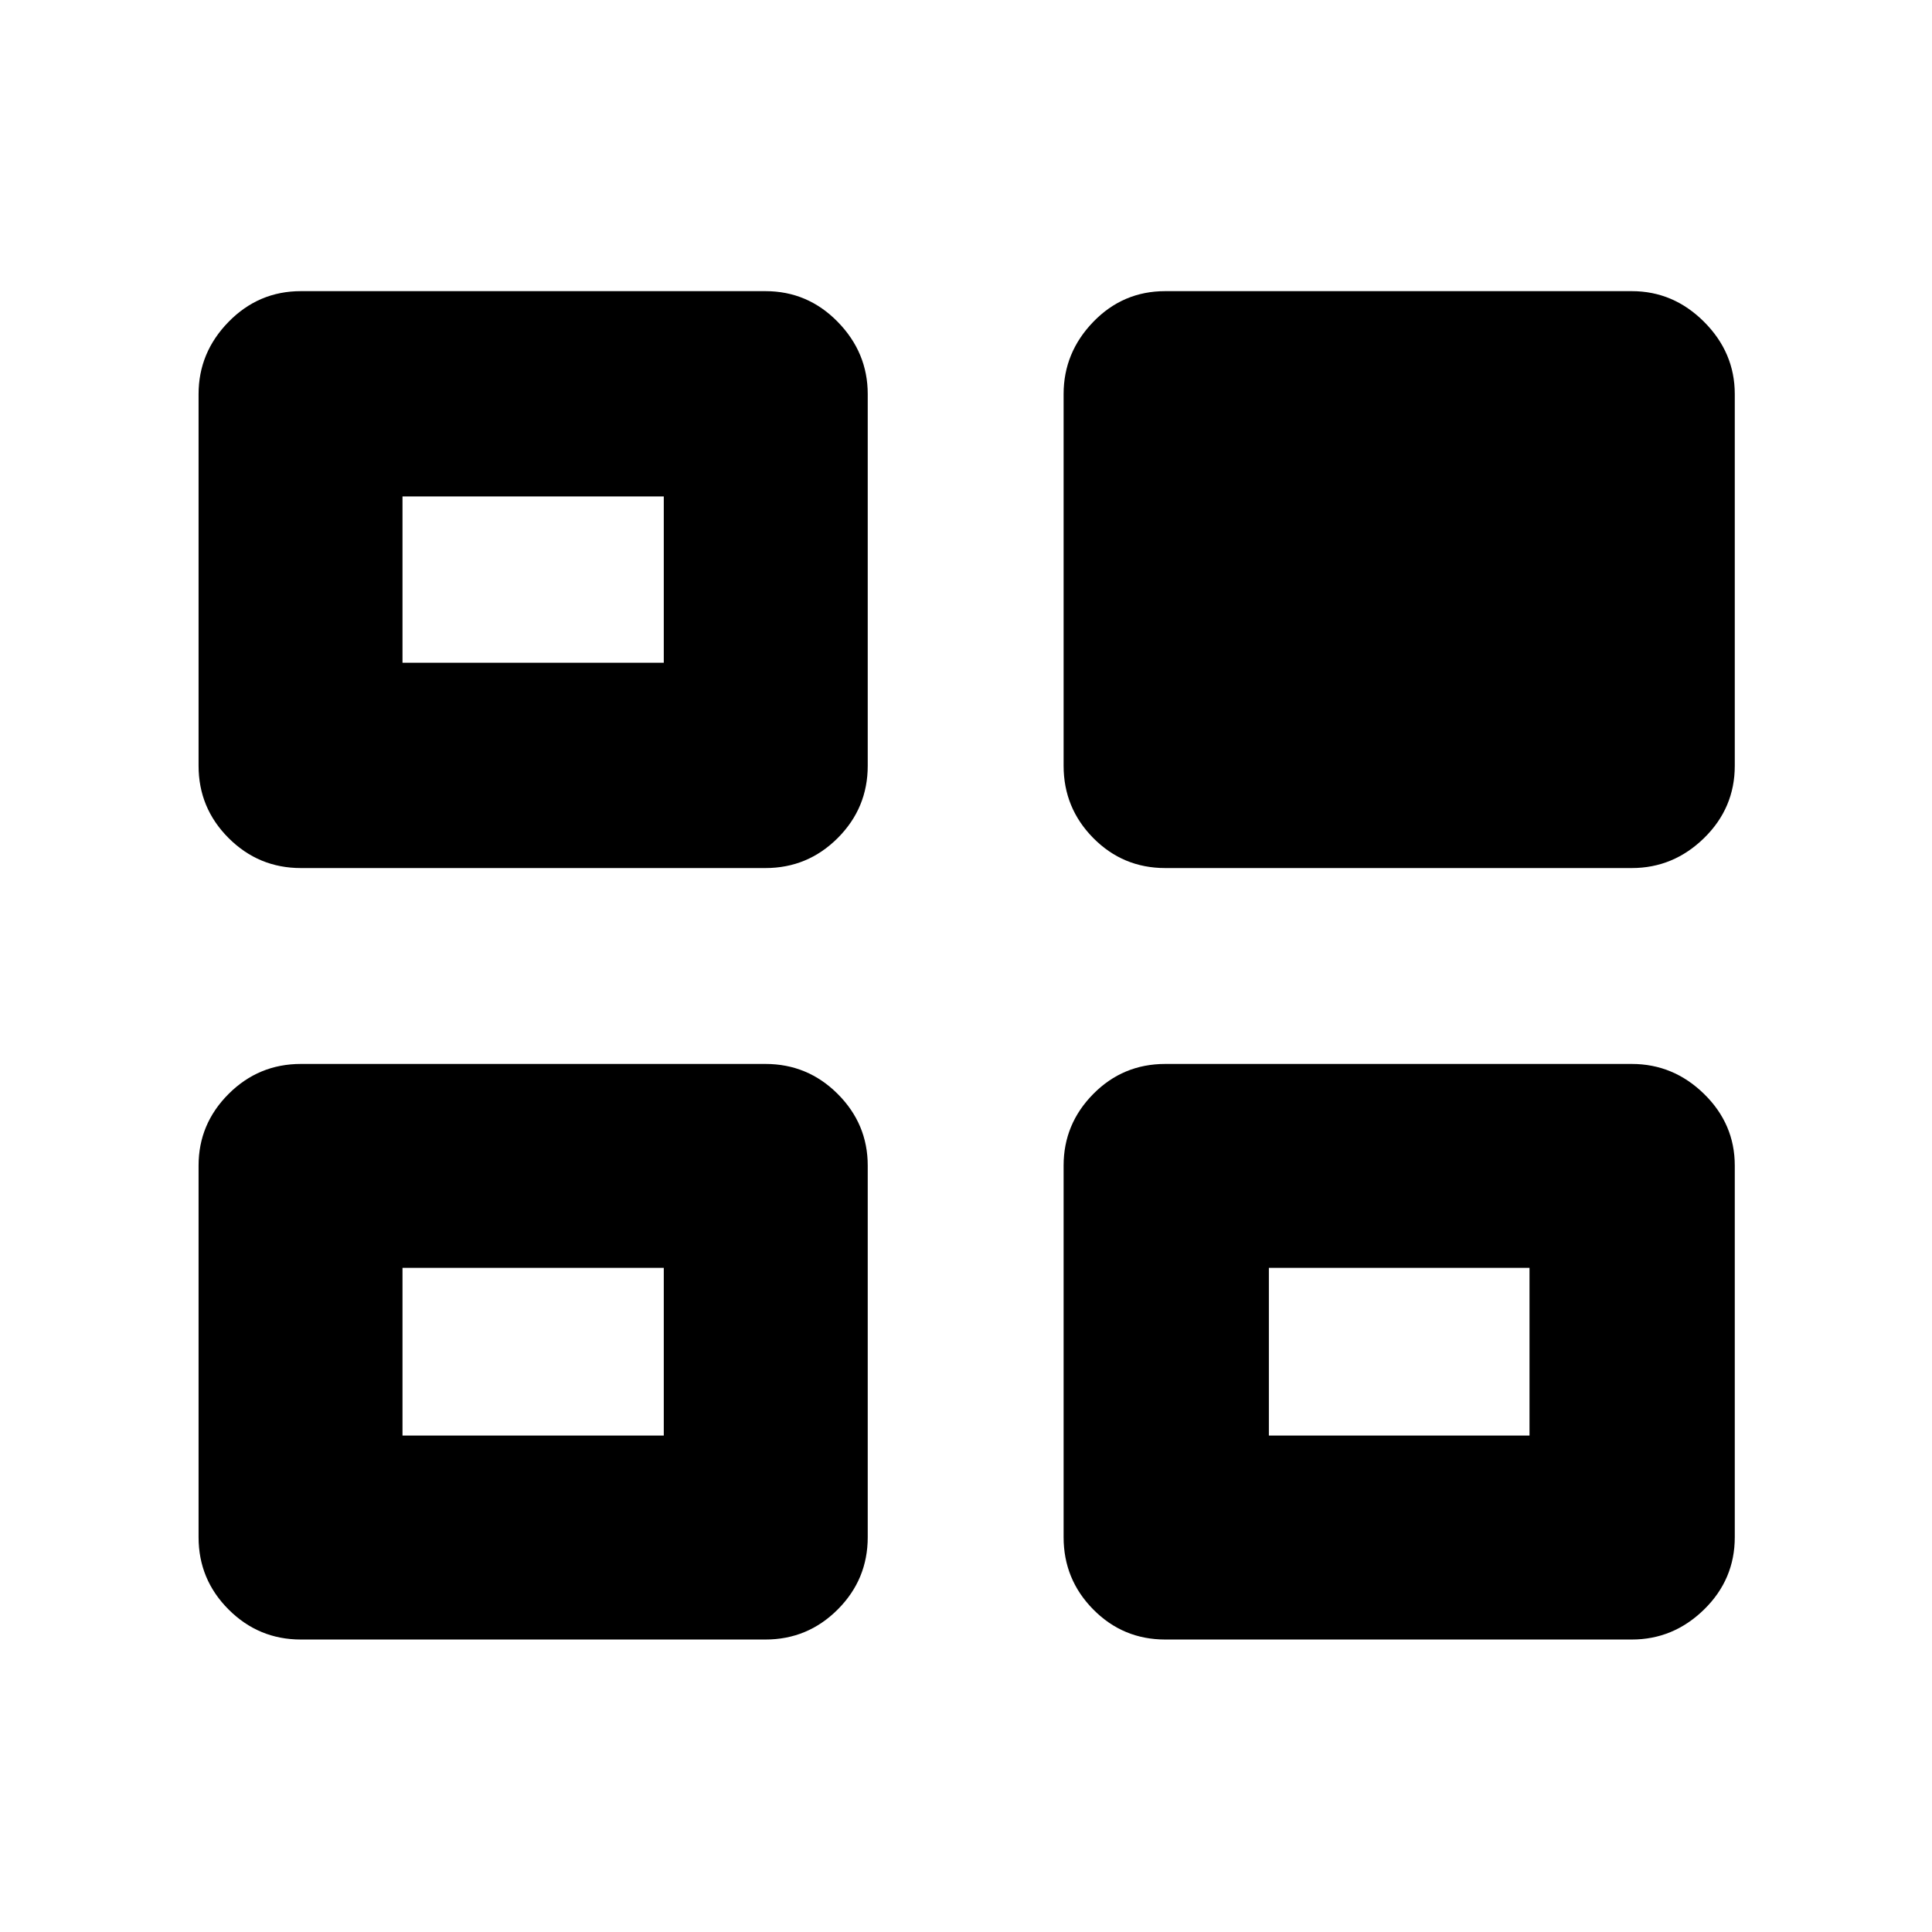<svg xmlns="http://www.w3.org/2000/svg" height="40" viewBox="0 -960 960 960" width="40"><path d="M98.67-196.17v-184.66q0-20.67 14.91-35.59 14.92-14.91 35.92-14.91h230.83q21 0 35.92 14.91 14.92 14.92 14.92 35.59v184.66q0 21-14.92 35.92-14.92 14.92-35.92 14.92H149.5q-21 0-35.92-14.92-14.91-14.92-14.91-35.92Zm429.83 0v-184.66q0-20.67 14.75-35.59Q558-431.33 579-431.33h231.83q20.67 0 35.92 14.91Q862-401.5 862-380.83v184.66q0 21-15.25 35.92-15.25 14.92-35.92 14.92H579q-21 0-35.75-14.92t-14.75-35.92ZM98.67-579.5v-184.67q0-20.66 14.91-35.91 14.92-15.25 35.92-15.25h230.83q21 0 35.92 15.25 14.92 15.25 14.92 35.91v184.67q0 21-14.92 35.92-14.92 14.91-35.92 14.91H149.5q-21 0-35.92-14.91-14.91-14.92-14.91-35.92Zm429.83 0v-184.67q0-20.66 14.75-35.91Q558-815.33 579-815.33h231.83q20.67 0 35.92 15.25T862-764.17v184.67q0 21-15.25 35.92-15.25 14.91-35.92 14.91H579q-21 0-35.75-14.91-14.75-14.92-14.75-35.92ZM200-246.67h129.83V-330H200v83.33Zm430.5 0H760V-330H630.5v83.33Zm-430.5-384h129.83v-82.66H200v82.66Zm65 342.34Zm430.5 0Zm-430.5-384Z"/></svg>